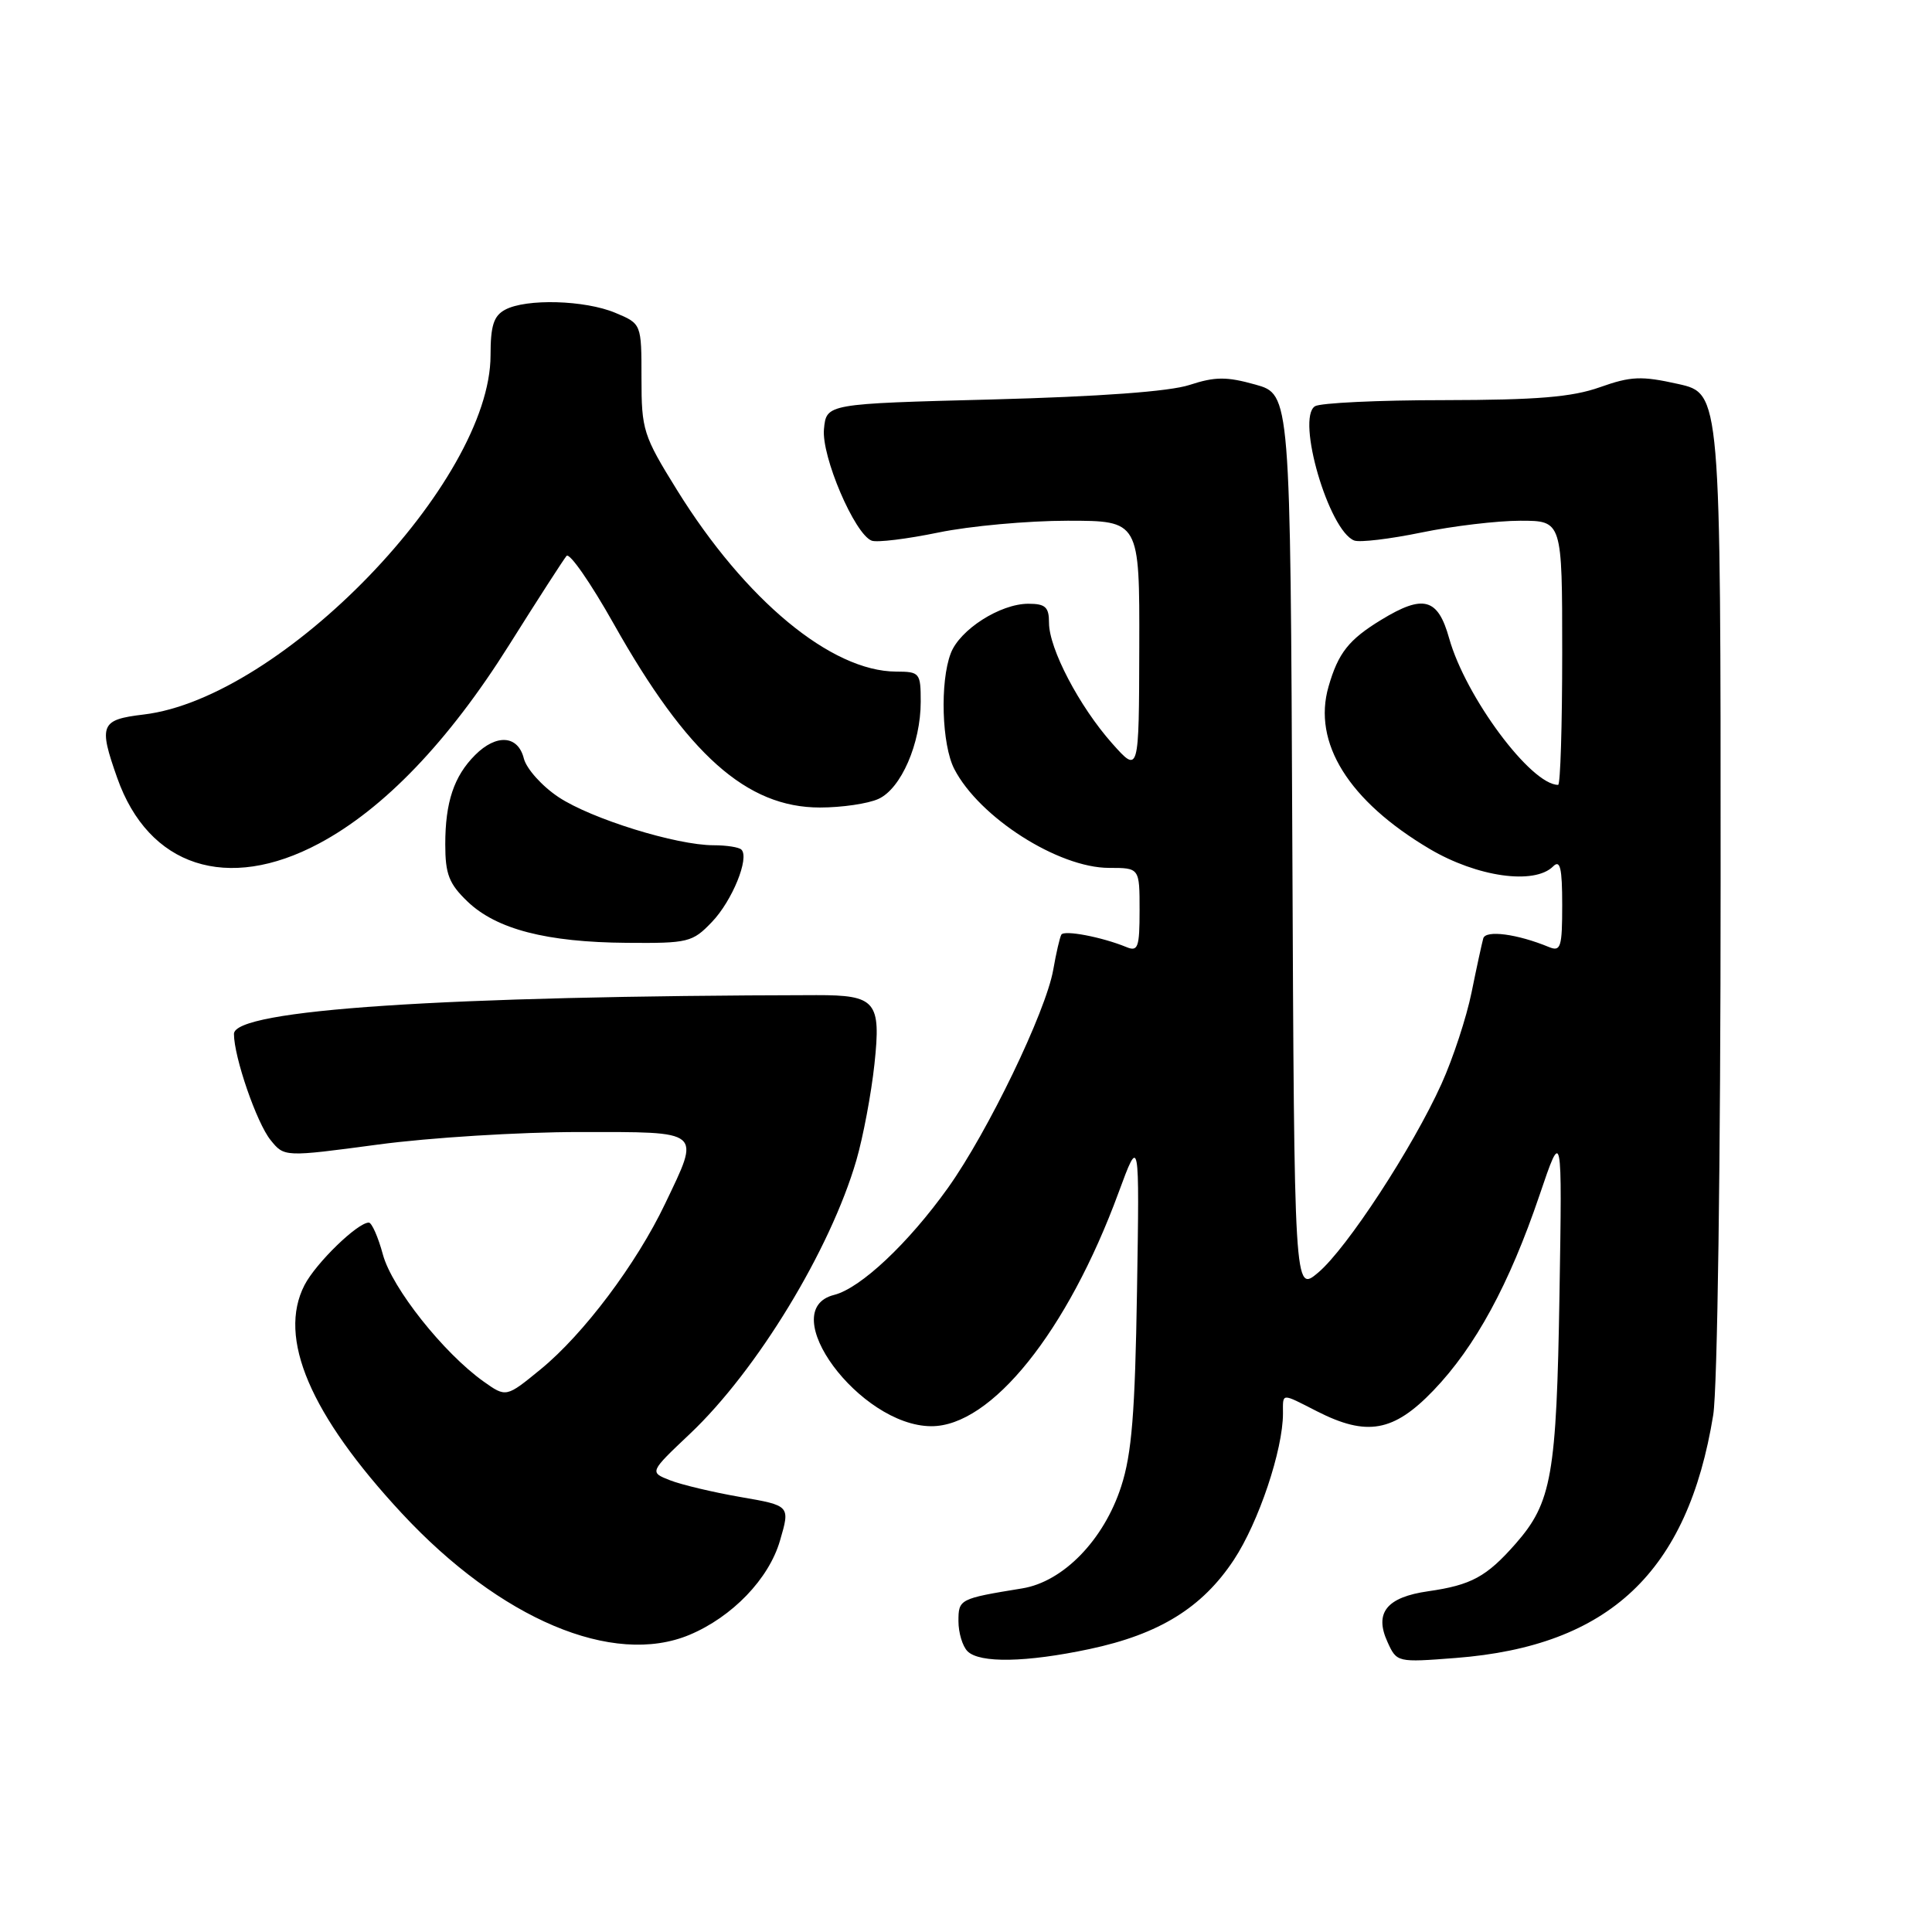 <?xml version="1.0" encoding="UTF-8" standalone="no"?>
<!DOCTYPE svg PUBLIC "-//W3C//DTD SVG 1.1//EN" "http://www.w3.org/Graphics/SVG/1.1/DTD/svg11.dtd" >
<svg xmlns="http://www.w3.org/2000/svg" xmlns:xlink="http://www.w3.org/1999/xlink" version="1.1" viewBox="0 0 256 256">
 <g >
 <path fill="currentColor"
d=" M 144.36 218.51 C 153.60 216.55 159.30 213.03 163.49 206.69 C 166.78 201.71 170.00 192.11 170.00 187.29 C 170.00 184.53 169.69 184.55 174.50 187.00 C 181.11 190.37 184.66 189.74 189.93 184.25 C 195.49 178.46 199.99 170.17 203.99 158.38 C 207.00 149.50 207.00 149.50 206.64 171.50 C 206.25 195.51 205.62 199.09 200.81 204.57 C 196.97 208.93 194.96 210.03 189.24 210.85 C 183.73 211.64 182.08 213.70 183.85 217.57 C 185.08 220.28 185.13 220.29 192.89 219.69 C 213.23 218.12 223.63 208.31 227.01 187.50 C 227.57 184.05 227.99 154.01 227.99 116.82 C 228.00 52.14 228.00 52.14 222.37 50.88 C 217.48 49.79 216.11 49.85 211.99 51.31 C 208.30 52.62 203.68 53.00 191.37 53.02 C 182.64 53.02 174.93 53.39 174.24 53.83 C 171.72 55.43 176.08 70.33 179.44 71.62 C 180.17 71.90 184.18 71.42 188.35 70.56 C 192.51 69.70 198.41 69.00 201.46 69.00 C 207.00 69.00 207.00 69.00 207.00 86.50 C 207.00 96.12 206.76 104.00 206.46 104.00 C 202.86 104.00 194.20 92.35 192.02 84.58 C 190.53 79.24 188.61 78.72 183.02 82.13 C 178.72 84.75 177.32 86.52 176.04 90.97 C 173.89 98.41 178.70 106.13 189.44 112.49 C 195.73 116.21 203.32 117.28 205.80 114.80 C 206.73 113.87 207.00 115.00 207.00 119.91 C 207.00 125.52 206.81 126.13 205.25 125.49 C 201.04 123.75 196.86 123.20 196.54 124.34 C 196.36 124.98 195.66 128.20 194.99 131.50 C 194.32 134.80 192.53 140.25 191.01 143.61 C 187.19 152.07 178.46 165.43 174.66 168.63 C 171.50 171.29 171.50 171.29 171.24 111.77 C 170.98 52.26 170.98 52.26 166.35 50.96 C 162.52 49.89 161.01 49.90 157.61 51.01 C 154.95 51.88 145.74 52.55 131.50 52.93 C 109.50 53.50 109.50 53.50 109.18 56.85 C 108.83 60.46 113.24 70.77 115.50 71.64 C 116.20 71.91 120.18 71.42 124.35 70.56 C 128.51 69.70 136.21 69.00 141.46 69.00 C 151.00 69.00 151.00 69.00 150.96 85.75 C 150.92 102.50 150.92 102.50 147.36 98.50 C 143.01 93.60 139.00 85.94 139.00 82.53 C 139.00 80.44 138.53 80.00 136.25 80.00 C 132.52 80.01 127.17 83.43 125.98 86.57 C 124.53 90.36 124.79 98.70 126.45 101.90 C 129.76 108.31 140.24 115.00 146.96 115.00 C 151.00 115.00 151.00 115.00 151.00 120.61 C 151.00 125.56 150.79 126.13 149.25 125.49 C 146.01 124.16 140.99 123.20 140.63 123.85 C 140.43 124.21 139.94 126.30 139.56 128.50 C 138.57 134.09 130.89 150.00 125.61 157.40 C 120.36 164.75 114.03 170.70 110.53 171.58 C 102.57 173.58 113.91 188.93 123.38 188.98 C 131.34 189.03 141.45 176.43 148.22 158.01 C 150.99 150.50 150.99 150.50 150.66 171.00 C 150.40 187.23 149.97 192.64 148.56 196.97 C 146.27 204.05 140.88 209.59 135.45 210.47 C 127.12 211.83 127.00 211.89 127.00 214.82 C 127.00 216.35 127.54 218.14 128.20 218.80 C 129.80 220.40 135.97 220.29 144.36 218.51 Z  M 91.35 216.63 C 97.03 214.25 101.88 209.21 103.35 204.15 C 104.71 199.50 104.71 199.50 98.10 198.36 C 94.47 197.73 90.27 196.73 88.77 196.14 C 86.05 195.07 86.05 195.07 91.43 189.98 C 100.30 181.59 110.02 165.61 113.47 153.75 C 114.37 150.65 115.45 144.91 115.87 140.99 C 116.76 132.68 116.06 131.85 108.18 131.86 C 58.69 131.95 31.00 133.79 31.00 137.00 C 31.00 140.06 34.01 148.79 35.85 151.06 C 37.67 153.32 37.67 153.32 50.09 151.66 C 56.91 150.74 68.91 150.00 76.75 150.00 C 93.23 150.00 92.83 149.66 88.13 159.50 C 84.34 167.45 77.34 176.77 71.66 181.42 C 67.07 185.18 67.07 185.18 64.08 183.06 C 58.77 179.28 51.95 170.68 50.74 166.25 C 50.11 163.91 49.26 162.00 48.87 162.00 C 47.38 162.00 41.86 167.36 40.35 170.28 C 36.75 177.26 41.09 187.44 53.25 200.53 C 66.29 214.56 81.21 220.86 91.35 216.63 Z  M 94.33 122.17 C 97.02 119.37 99.34 113.67 98.24 112.58 C 97.93 112.26 96.27 112.00 94.56 112.00 C 89.63 112.00 78.37 108.51 74.02 105.63 C 71.83 104.18 69.76 101.87 69.41 100.50 C 68.64 97.42 65.78 97.22 62.96 100.04 C 60.15 102.85 59.00 106.29 59.00 111.88 C 59.00 115.83 59.49 117.10 61.95 119.46 C 65.78 123.13 72.42 124.85 83.06 124.93 C 91.19 125.00 91.76 124.86 94.33 122.17 Z  M 42.27 111.77 C 50.85 107.20 59.43 98.25 67.44 85.50 C 71.24 79.45 74.68 74.12 75.07 73.66 C 75.46 73.19 78.27 77.24 81.32 82.66 C 91.07 99.99 98.93 107.00 108.65 107.00 C 111.54 107.00 115.03 106.49 116.40 105.86 C 119.40 104.50 122.00 98.51 122.00 92.98 C 122.00 89.16 121.87 89.00 118.75 88.99 C 110.15 88.96 98.75 79.52 89.70 64.92 C 85.23 57.71 85.00 56.97 85.00 50.12 C 85.00 42.90 85.00 42.90 81.53 41.45 C 77.50 39.76 69.72 39.54 66.93 41.04 C 65.42 41.85 65.00 43.15 65.00 47.07 C 65.00 63.84 37.31 92.52 19.02 94.68 C 13.32 95.36 13.04 96.03 15.53 103.07 C 19.68 114.85 30.12 118.25 42.27 111.77 Z "/>
</g>
</svg>